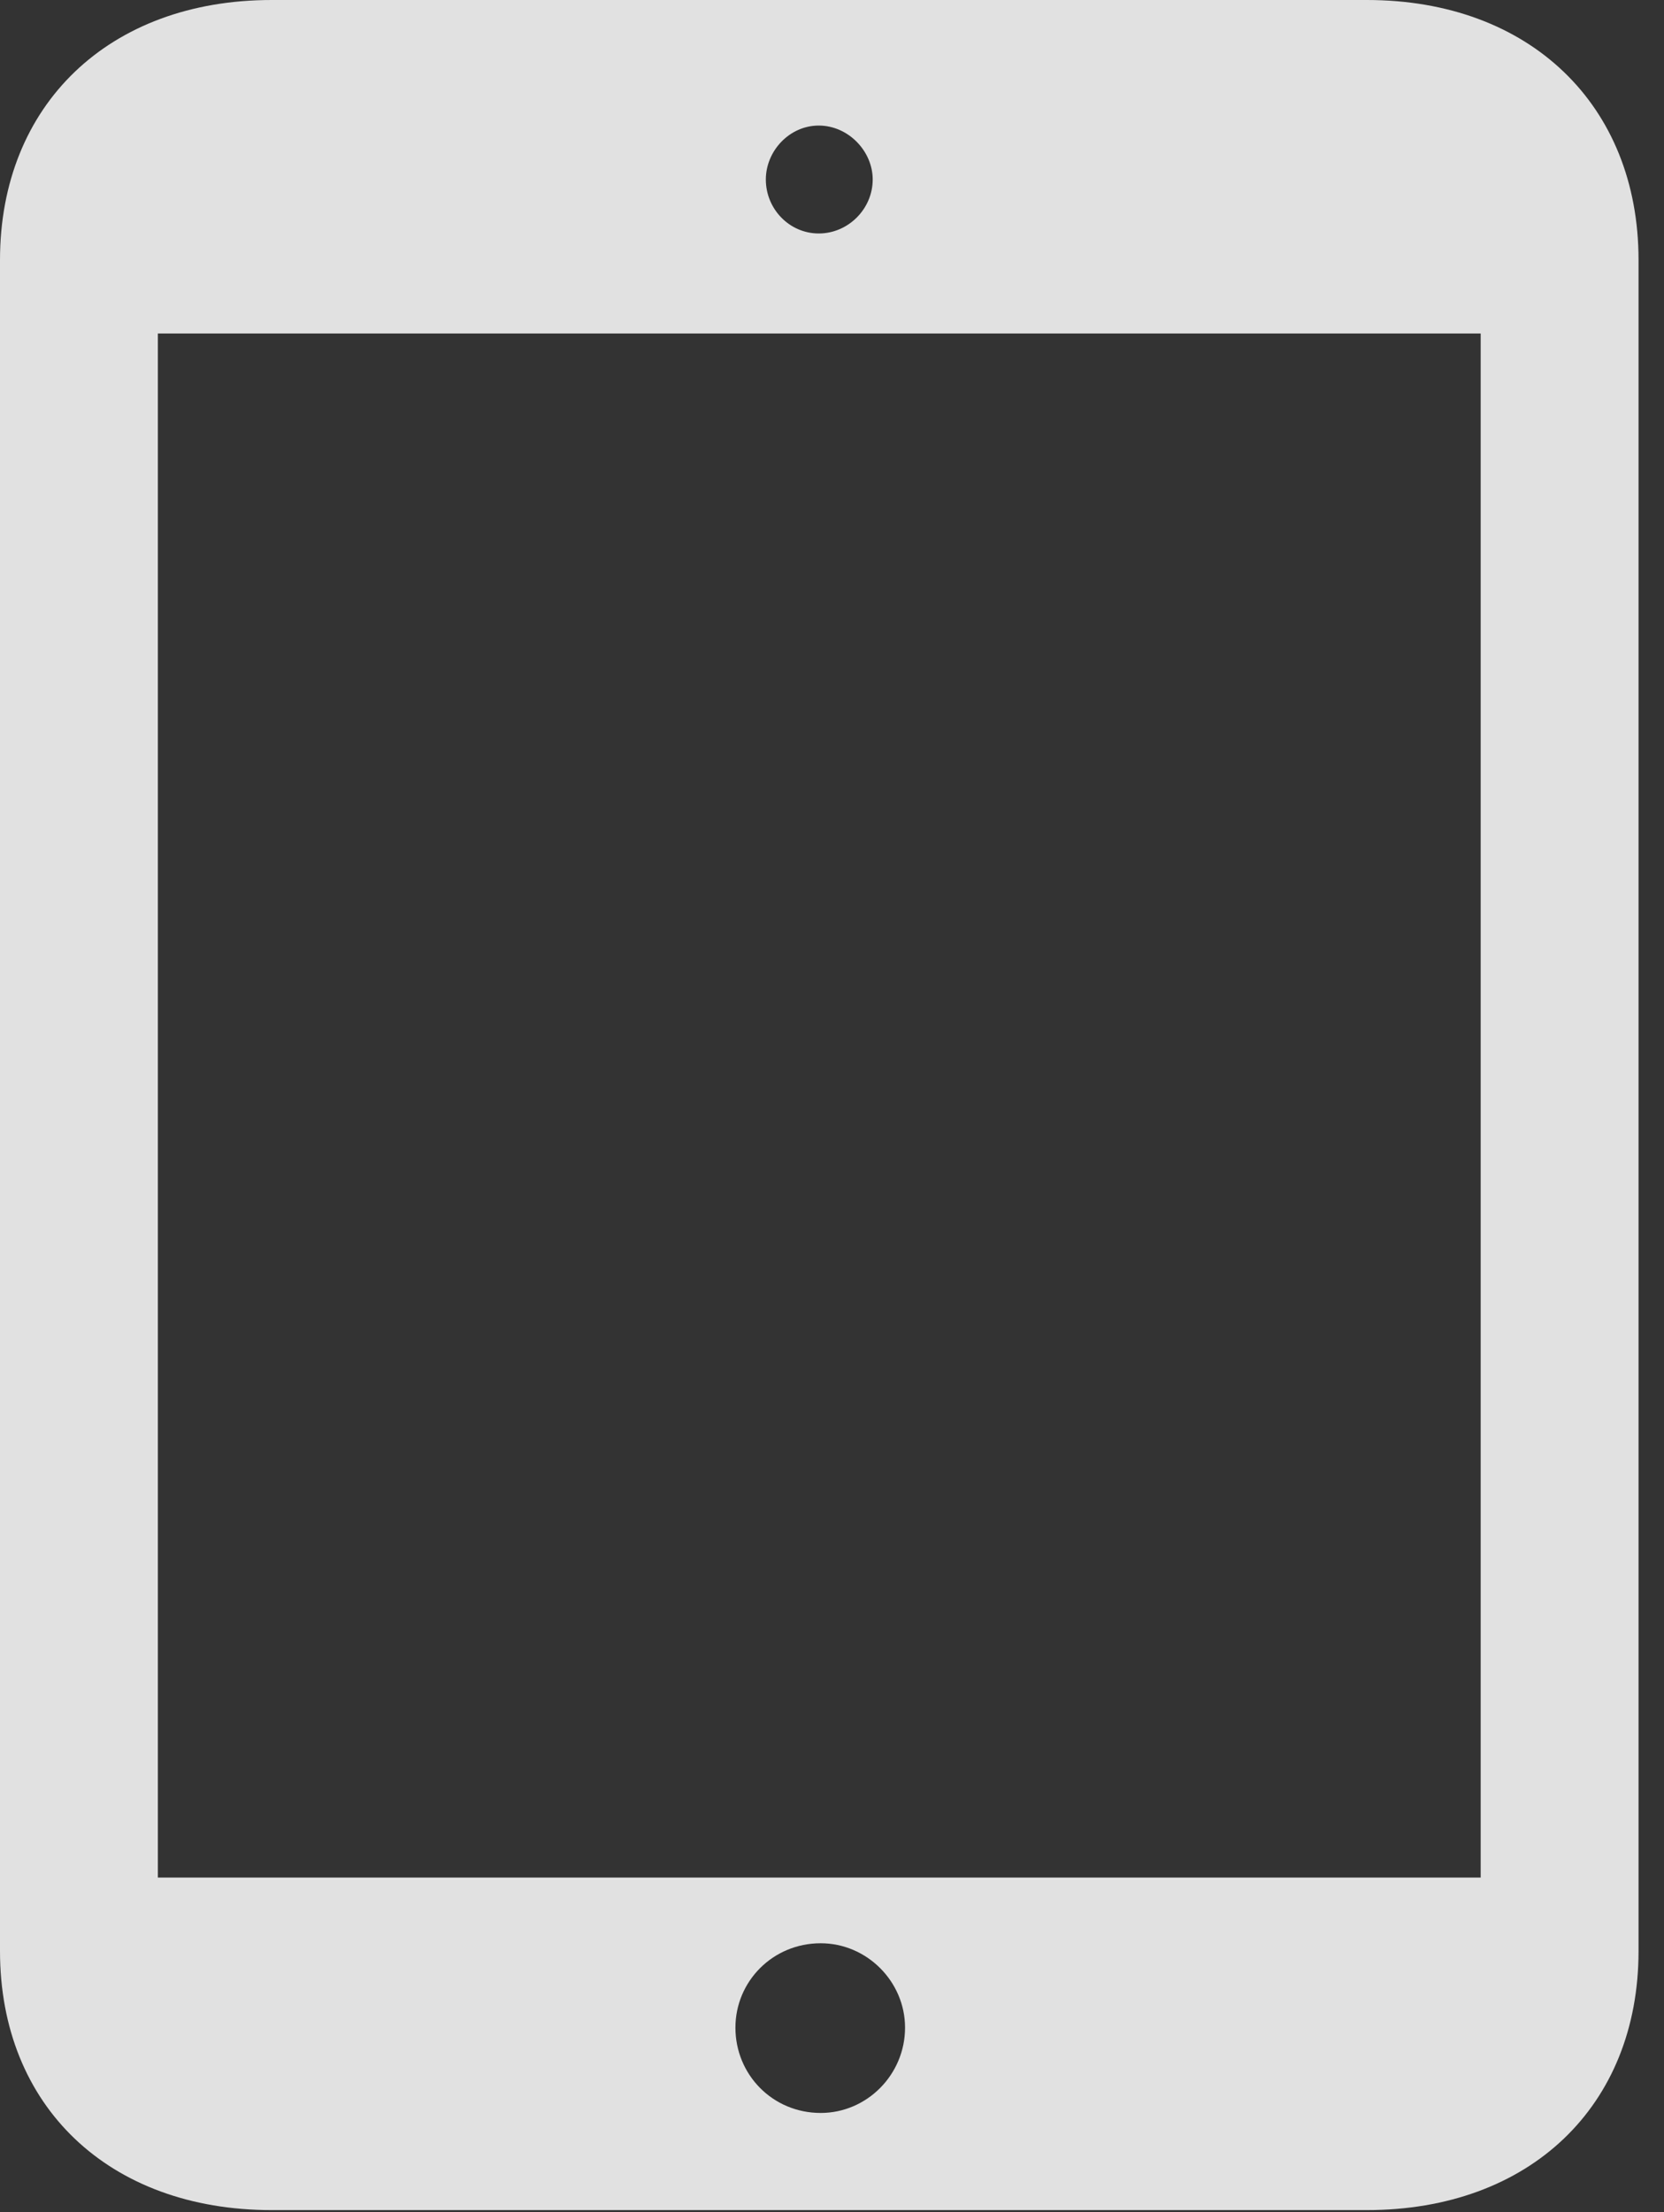 <?xml version="1.0" encoding="UTF-8"?>
<!--Generator: Apple Native CoreSVG 326-->
<!DOCTYPE svg
PUBLIC "-//W3C//DTD SVG 1.1//EN"
       "http://www.w3.org/Graphics/SVG/1.1/DTD/svg11.dtd">
<svg version="1.1" xmlns="http://www.w3.org/2000/svg" xmlns:xlink="http://www.w3.org/1999/xlink" viewBox="0 0 23.201 30.83">
 <rect x="0" y="0" width="23.201" height="30.83" fill="#333333" stroke="none"/>
 <g>
  <rect height="30.83" opacity="0" width="23.201" x="0" y="0"/>
  <path d="M3.787 30.803L19.059 30.803C21.328 30.803 22.846 29.354 22.846 27.193L22.846 3.623C22.846 1.463 21.328 0 19.059 0L3.787 0C1.518 0 0 1.463 0 3.623L0 27.193C0 29.354 1.518 30.803 3.787 30.803ZM2.201 26.168L2.201 4.648L20.645 4.648L20.645 26.168ZM11.443 29.449C10.773 29.449 10.254 28.916 10.254 28.26C10.254 27.617 10.773 27.084 11.443 27.084C12.086 27.084 12.619 27.617 12.619 28.26C12.619 28.916 12.086 29.449 11.443 29.449ZM11.416 3.254C11.006 3.254 10.678 2.912 10.678 2.502C10.678 2.105 11.006 1.75 11.416 1.75C11.826 1.75 12.168 2.105 12.168 2.502C12.168 2.912 11.826 3.254 11.416 3.254Z" fill="white" fill-opacity="0.85"/>
 </g>
</svg>
